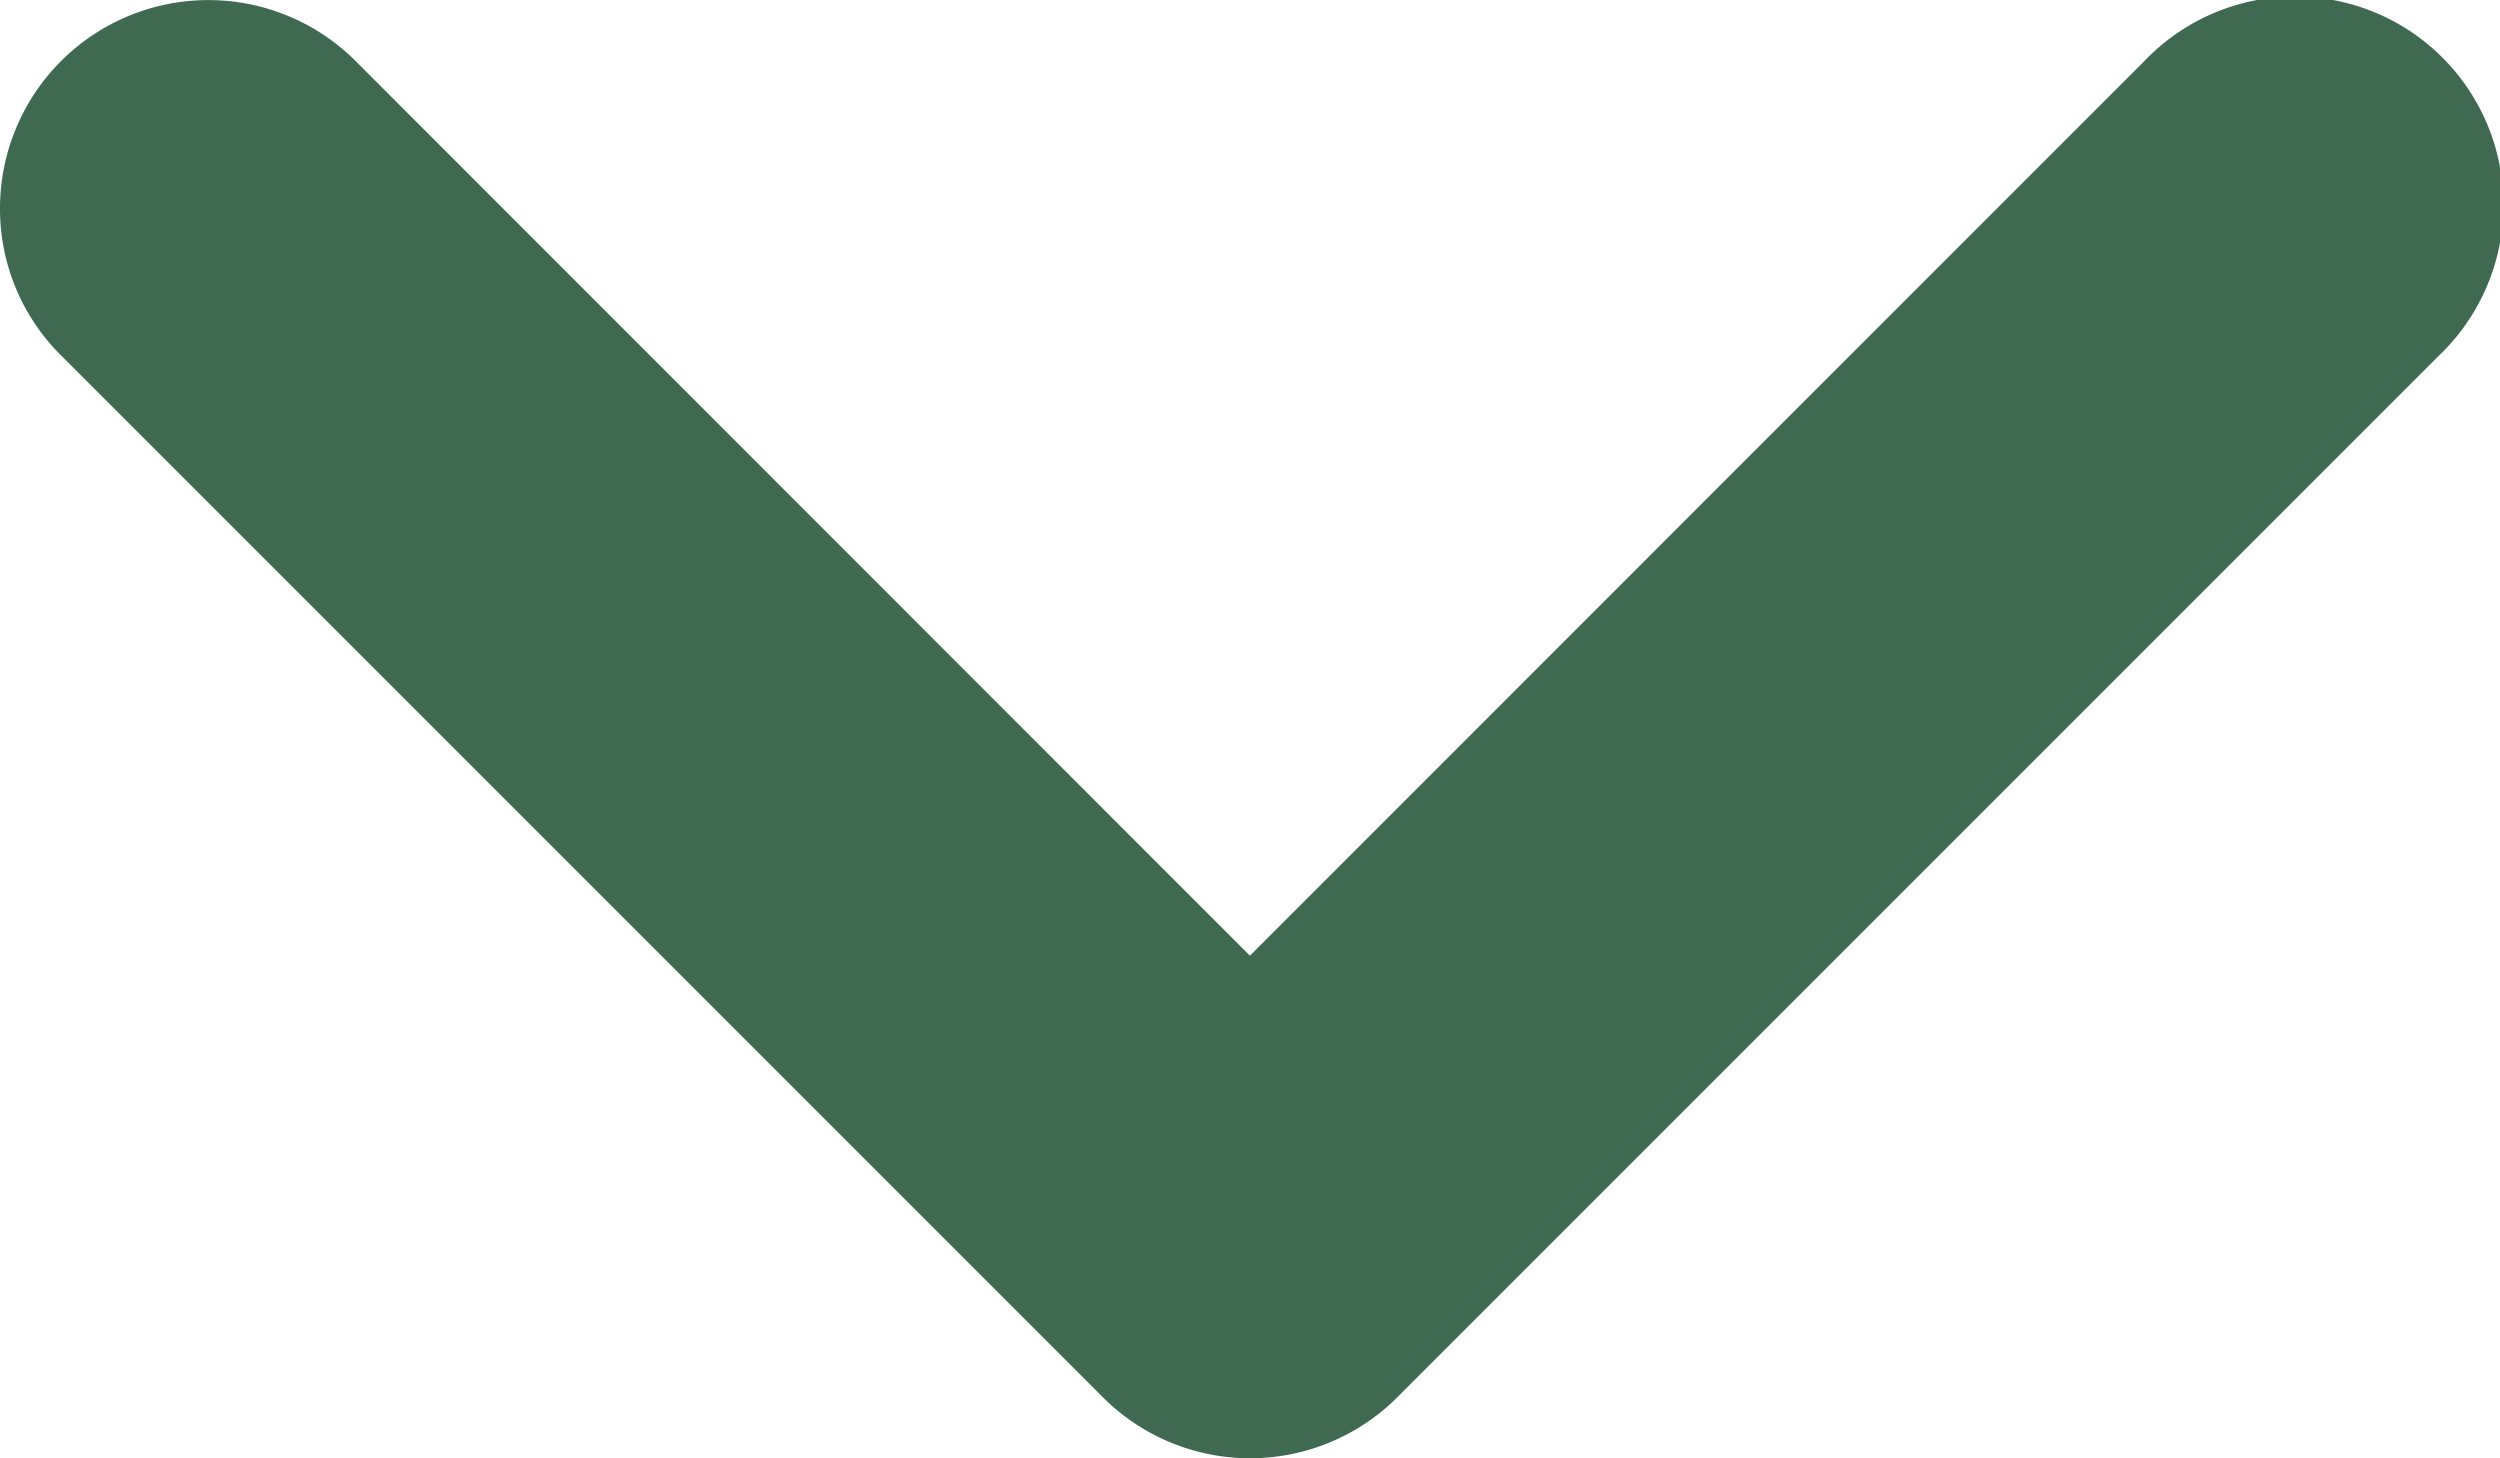 <svg xmlns="http://www.w3.org/2000/svg" width="13.715" height="8" viewBox="0 0 13.715 8">
  <path id="angle-right-solid" d="M33.148,77.69a1.143,1.143,0,0,1-.808-1.951l4.908-4.906L32.34,65.926a1.143,1.143,0,1,1,1.616-1.616l5.714,5.714a1.142,1.142,0,0,1,0,1.616l-5.714,5.714A1.133,1.133,0,0,1,33.148,77.69Z" transform="translate(77.69 -32.005) rotate(90)" fill="#406951"/>
</svg>
